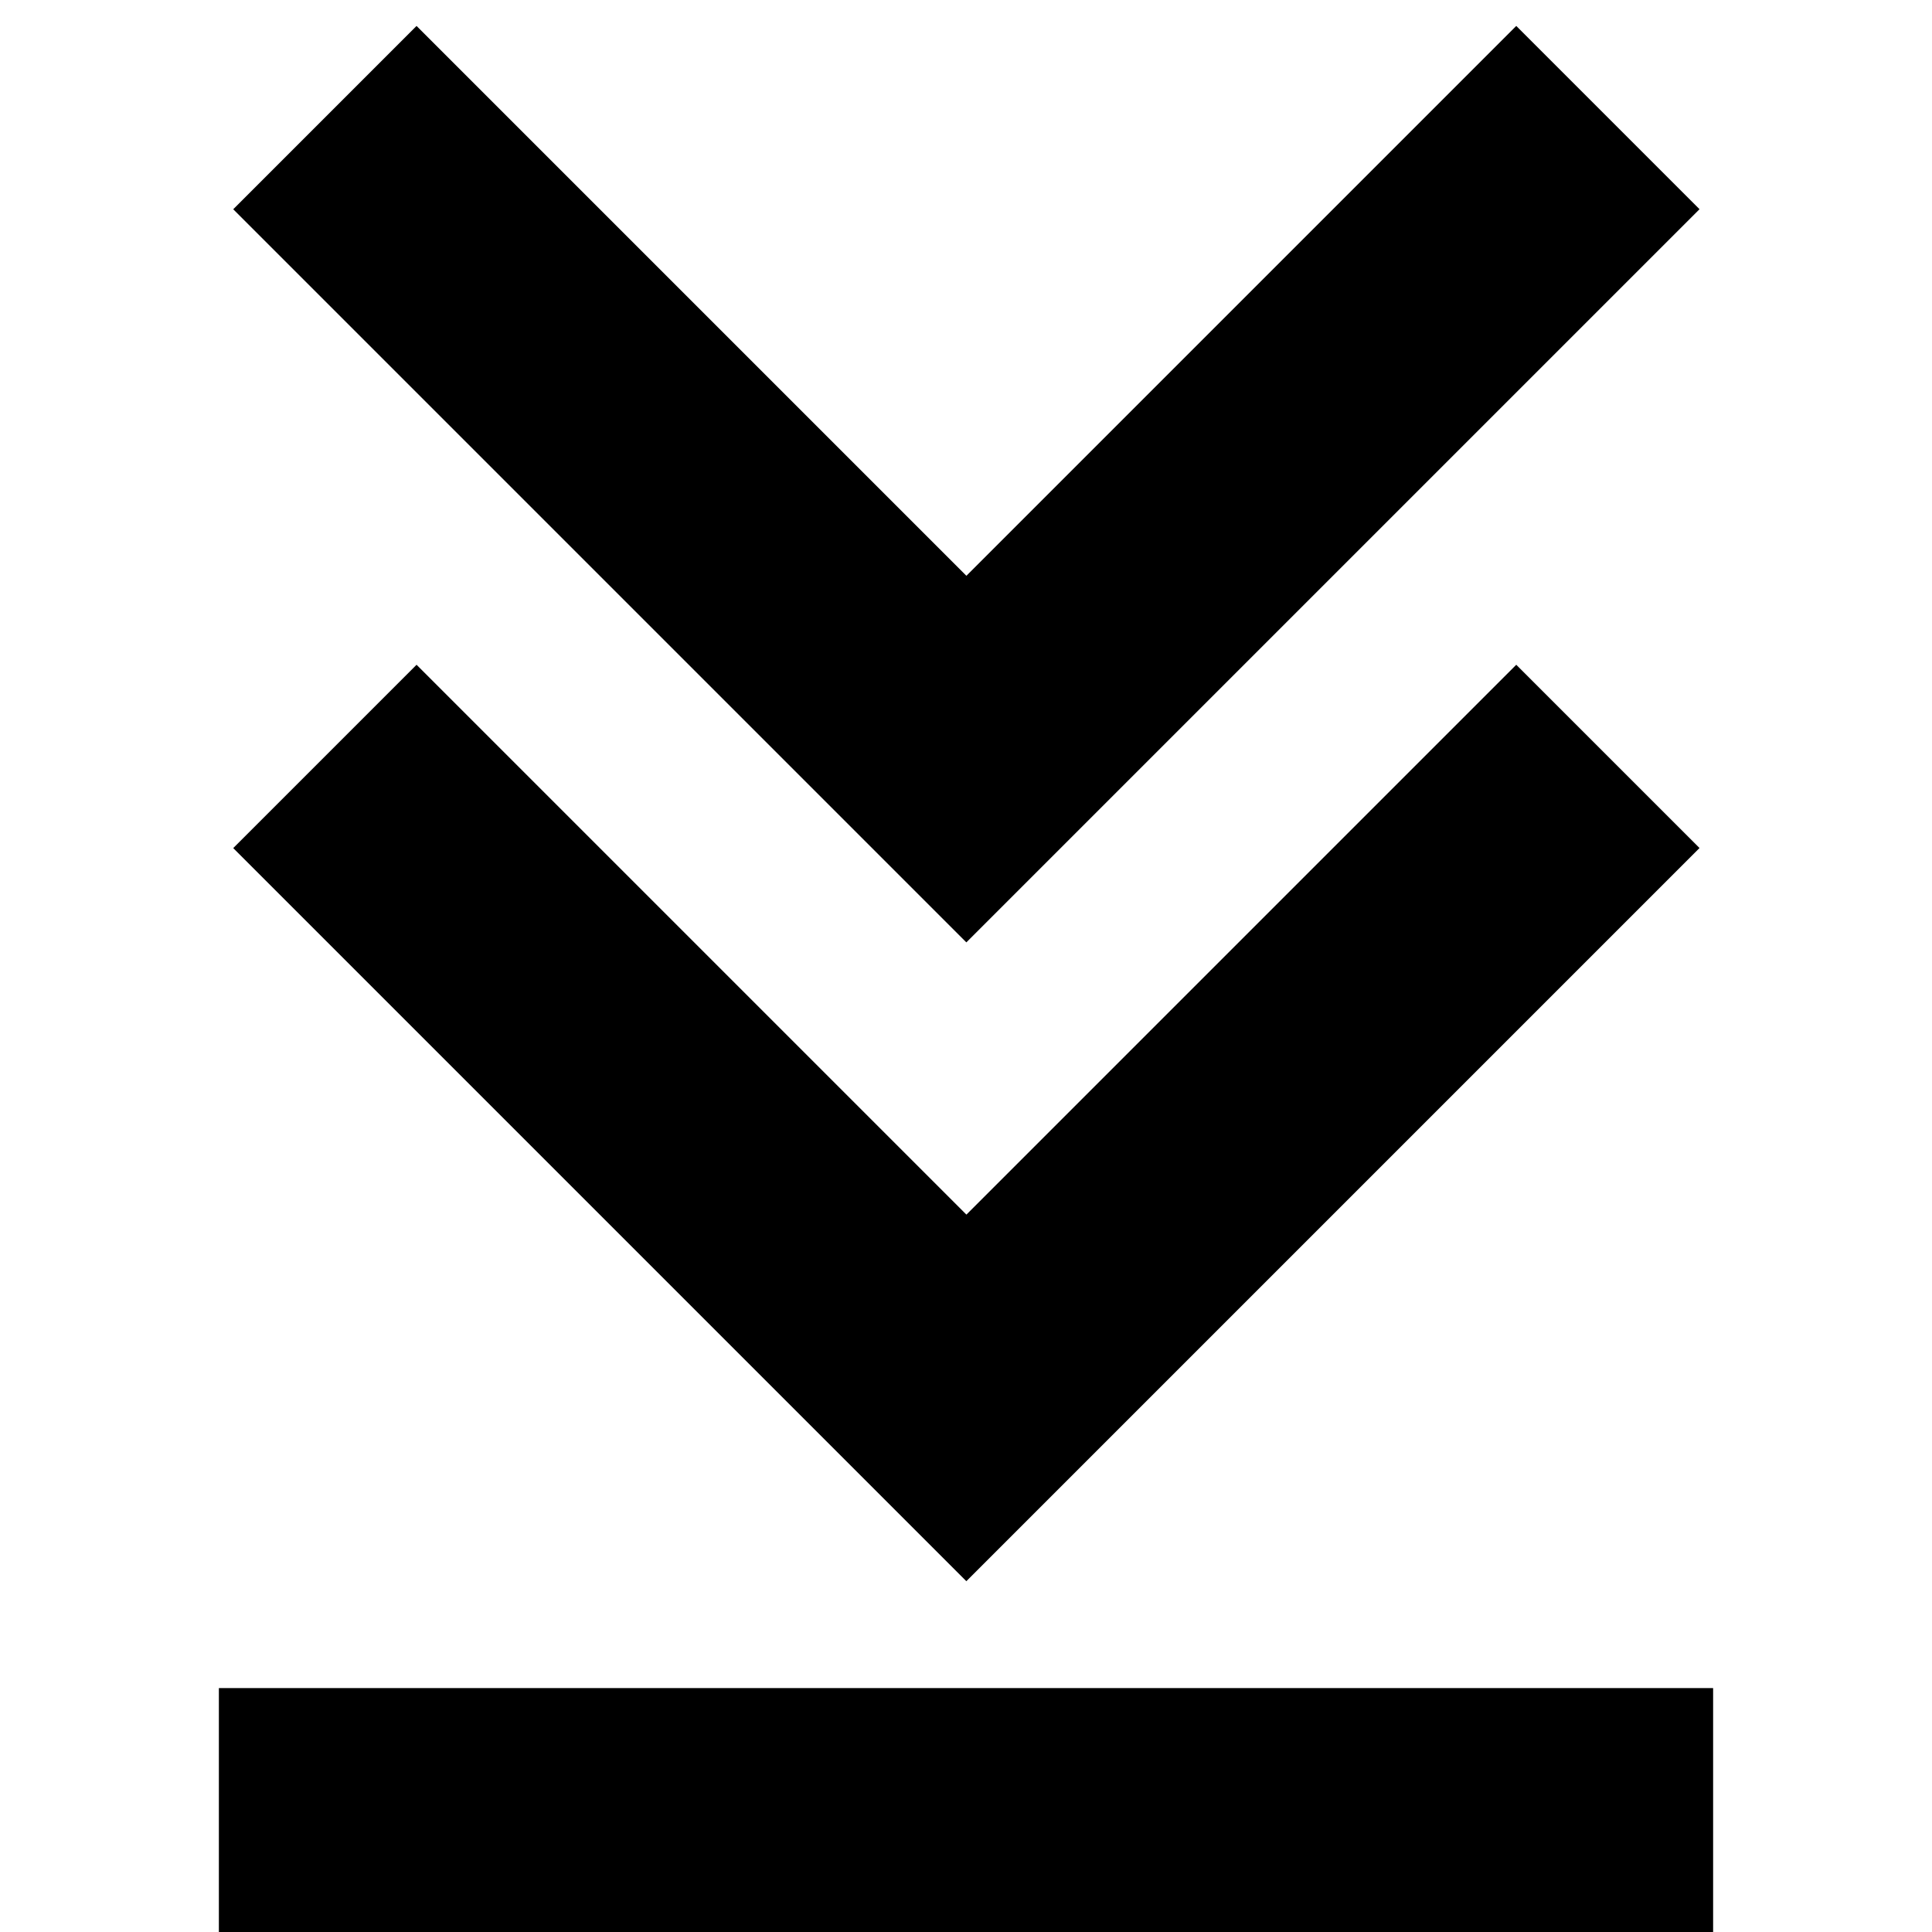 <?xml version="1.0" encoding="UTF-8" standalone="no"?>
<!-- Created with Inkscape (http://www.inkscape.org/) -->

<svg
   xmlns:dc="http://purl.org/dc/elements/1.1/"
   xmlns:cc="http://creativecommons.org/ns#"
   xmlns:rdf="http://www.w3.org/1999/02/22-rdf-syntax-ns#"
   xmlns:svg="http://www.w3.org/2000/svg"
   xmlns="http://www.w3.org/2000/svg"
   xmlns:sodipodi="http://sodipodi.sourceforge.net/DTD/sodipodi-0.dtd"
   xmlns:inkscape="http://www.inkscape.org/namespaces/inkscape"
   width="24"
   height="24"
   id="svg4347"
   version="1.1"
   inkscape:version="0.48.5 r10040"
   sodipodi:docname="chevron_v1.svg">
  <defs
     id="defs4349" />
  <sodipodi:namedview
     id="base"
     pagecolor="#ffffff"
     bordercolor="#666666"
     borderopacity="1.0"
     inkscape:pageopacity="0.0"
     inkscape:pageshadow="2"
     inkscape:zoom="5.6"
     inkscape:cx="-9.8250165"
     inkscape:cy="9.0063907"
     inkscape:document-units="px"
     inkscape:current-layer="layer1"
     showgrid="false"
     inkscape:window-width="1197"
     inkscape:window-height="732"
     inkscape:window-x="36"
     inkscape:window-y="0"
     inkscape:window-maximized="0" />
  <g
     inkscape:label="Ebene 1"
     inkscape:groupmode="layer"
     id="layer1"
     transform="translate(0,-1028.362)">
    <g
       id="g4362"
       transform="matrix(0.805,0,0,0.805,2.337,200.852)"
       style="fill:#000000;fill-opacity:1">
      <path
         inkscape:connector-curvature="0"
         id="rect4355"
         d="m 0.695,1041.049 11.314,11.314 11.314,-11.314 -2.828,-2.828 -8.485,8.485 -8.485,-8.485 -2.828,2.828 z"
         style="fill:#000000;fill-opacity:1;stroke:none" />
      <path
         style="fill:#000000;fill-opacity:1;stroke:none"
         d="m 0.695,1031.191 11.314,11.314 11.314,-11.314 -2.828,-2.828 -8.485,8.485 -8.485,-8.485 -2.828,2.828 z"
         id="path4360"
         inkscape:connector-curvature="0" />
    </g>
    <rect
       style="fill:#000000;fill-opacity:1;stroke:none"
       id="rect4893"
       width="18.562"
       height="3.03"
       x="2.719"
       y="1049.332" />
  </g>
</svg>
